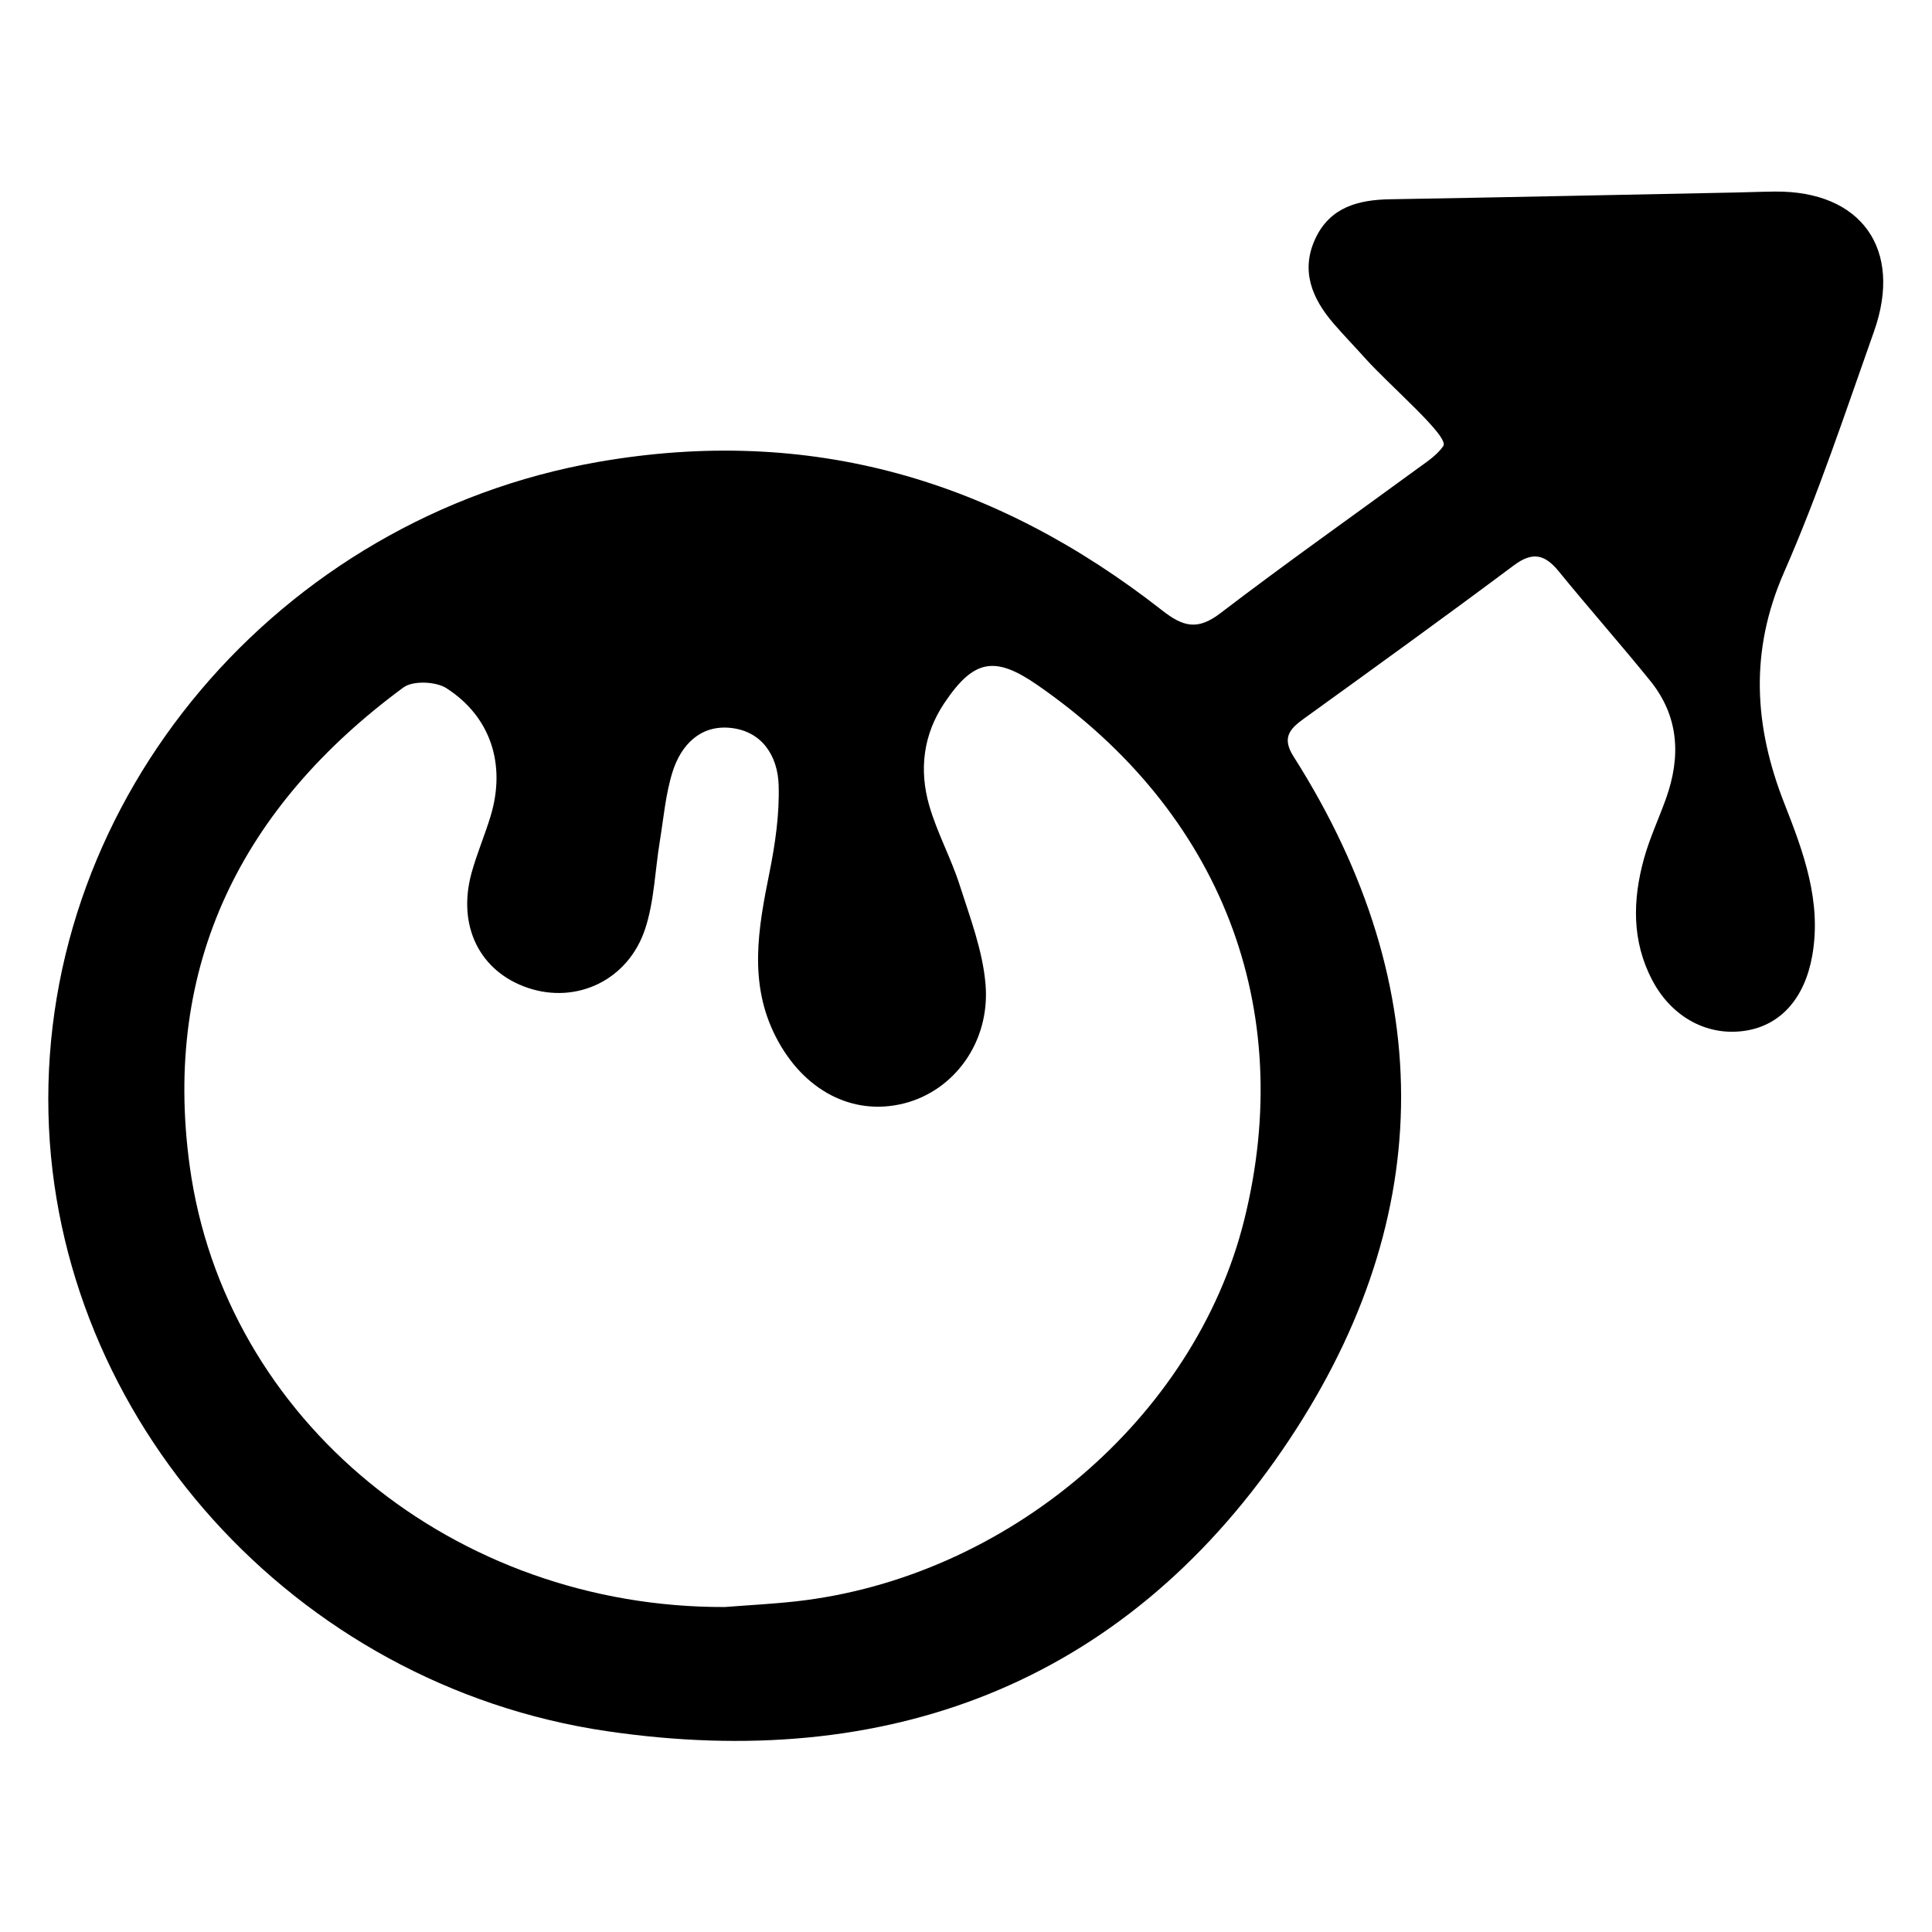 <?xml version="1.0" encoding="UTF-8" standalone="no"?>
<svg
   xmlns:dc="http://purl.org/dc/elements/1.1/"
   xmlns:cc="http://creativecommons.org/ns#"
   xmlns:rdf="http://www.w3.org/1999/02/22-rdf-syntax-ns#"
   xmlns:svg="http://www.w3.org/2000/svg"
   xmlns="http://www.w3.org/2000/svg"
   viewBox="0 0 533.333 533.333"
   height="533.333"
   width="533.333"
   xml:space="preserve"
   id="svg2"
   version="1.1"><defs
     id="defs6"><clipPath
       id="clipPath18"
       clipPathUnits="userSpaceOnUse"><path
         id="path16"
         d="M 0,400 H 400 V 0 H 0 Z" /></clipPath></defs><g
     transform="matrix(1.333,0,0,-1.333,0,533.333)"
     id="g10"><g
       id="g12"><g
         clip-path="url(#clipPath18)"
         id="g14"><g
           transform="translate(150.093,67.301)"
           id="g20"><path
             id="path22"
             style="fill:#000000;fill-opacity:1;fill-rule:nonzero;stroke:none"
             d="m 0,0 c 4.907,0.383 9.83,0.626 14.718,1.17 43.742,4.866 82.63,37.954 92.843,78.934 10.946,43.919 -4.742,84.515 -42.837,110.846 -8.839,6.109 -13.173,5.312 -19.241,-3.733 -4.389,-6.541 -5.269,-13.837 -3.145,-21.217 1.622,-5.636 4.517,-10.895 6.309,-16.494 2.157,-6.74 4.767,-13.577 5.352,-20.527 1.01,-12.002 -6.53,-22.08 -16.894,-24.69 -10.618,-2.674 -20.852,2.664 -26.551,13.819 -5.676,11.111 -3.626,22.435 -1.315,33.904 1.202,5.964 2.104,12.142 1.92,18.187 -0.184,6.052 -3.443,11.231 -10.059,11.869 -6.209,0.599 -10.181,-3.594 -11.917,-9.13 -1.451,-4.626 -1.851,-9.587 -2.644,-14.412 -0.992,-6.039 -1.136,-12.344 -3.024,-18.08 -3.504,-10.643 -14.184,-15.625 -24.259,-12.238 -9.977,3.354 -14.707,12.804 -11.704,23.779 1.1,4.024 2.778,7.886 3.977,11.885 3.174,10.58 0.033,20.481 -9.161,26.401 -2.188,1.409 -6.952,1.607 -8.912,0.164 C -99.948,165.83 -116.503,133.024 -110.81,91.35 -103.588,38.483 -55.769,-0.201 0,0 m 148.8,240.418 c 1.357,1.948 -11.05,12.443 -16.281,18.299 -2.133,2.387 -4.375,4.679 -6.461,7.107 -4.46,5.189 -6.872,10.979 -3.709,17.653 3.036,6.409 8.839,7.943 15.404,8.055 23.887,0.407 47.773,0.924 71.659,1.403 2.709,0.054 5.417,0.169 8.125,0.192 17.839,0.148 26.503,-11.938 20.454,-28.983 -5.931,-16.71 -11.491,-33.614 -18.609,-49.822 -7.179,-16.351 -6.254,-31.897 0.061,-47.948 3.963,-10.071 7.755,-20.302 5.756,-31.53 -1.55,-8.7 -6.445,-14.278 -13.656,-15.47 -7.878,-1.303 -15.38,2.674 -19.46,10.419 -4.27,8.106 -4.08,16.618 -1.738,25.138 1.169,4.251 3.071,8.298 4.565,12.464 3.117,8.691 2.724,17.022 -3.26,24.421 -6.192,7.654 -12.724,15.032 -18.943,22.663 -2.847,3.491 -5.387,4.158 -9.28,1.25 -14.403,-10.759 -28.983,-21.282 -43.561,-31.805 -2.965,-2.14 -4.5,-3.979 -2.077,-7.793 30.694,-48.308 29.407,-97.294 -2.265,-143.533 -33.326,-48.655 -82.11,-66.809 -139.924,-58.311 -64.949,9.547 -114.147,64.85 -115.657,127.87 -1.569,65.51 47.717,123.405 113.777,134.968 43.947,7.692 82.358,-3.722 116.833,-30.717 4.365,-3.419 7.353,-4.214 12.068,-0.61 13.499,10.317 27.395,20.113 41.105,30.156 1.538,1.127 3.718,2.516 5.074,4.464" /></g></g></g></g></svg>